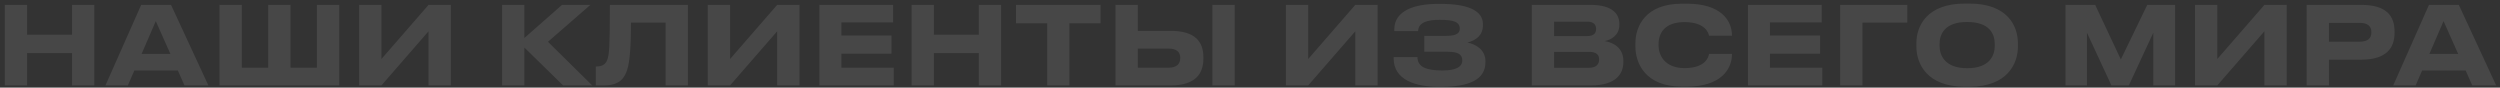 <svg width="485" height="17" viewBox="0 0 485 17" fill="none" xmlns="http://www.w3.org/2000/svg">
<rect x="0" y="0" width="485" height="17" fill="#333333" stroke="none"/>
<path opacity="0.1" d="M13.973 16.571V10.292H5.258V16.571H0.932V0.947H5.258V6.743H13.973V0.947H18.299V16.571H13.973ZM33.057 10.46L30.222 4.097L27.471 10.46H33.057ZM35.787 16.571L34.506 13.673H26.064L24.804 16.571H20.457L27.387 0.947H33.183L40.428 16.571H35.787ZM42.583 16.571V0.947H46.909V13.127H52.033V0.947H56.359V13.127H61.483V0.947H65.809V16.571H42.583ZM83.135 16.571V6.071L74 16.571H69.674V0.947H74V11.447L83.135 0.947H87.461V16.571H83.135ZM109.245 16.571L101.727 9.221V16.571H97.401V0.947H101.727V7.373L109.035 0.947H114.537L106.305 8.108L114.894 16.571H109.245ZM129.129 16.571V4.391H122.409C122.409 8.654 122.22 11.909 121.653 13.61C121.149 15.101 120.246 16.571 117.138 16.571H115.584V12.896H115.731C117.012 12.896 117.537 12.308 117.789 11.657C118.209 10.565 118.314 9.074 118.314 0.947H133.455V16.571H129.129ZM150.77 16.571V6.071L141.635 16.571H137.309V0.947H141.635V11.447L150.77 0.947H155.096V16.571H150.77ZM158.965 0.947H173.266V4.349H163.228V6.89H172.951V10.418H163.228V13.127H173.392V16.571H158.965V0.947ZM189.889 16.571V10.292H181.174V16.571H176.848V0.947H181.174V6.743H189.889V0.947H194.215V16.571H189.889ZM203.156 16.571V4.517H197.108V0.947H213.509V4.517H207.461V16.571H203.156ZM220.734 0.947V5.987H227.097C231.948 5.987 233.46 8.171 233.46 11.132V11.363C233.46 14.324 231.885 16.571 227.097 16.571H216.408V0.947H220.734ZM220.734 13.127H226.761C228.252 13.127 228.966 12.392 228.966 11.321V11.174C228.966 10.103 228.252 9.431 226.761 9.431H220.734V13.127ZM239.529 0.947V16.571H235.203V0.947H239.529ZM262.927 16.571V6.071L253.792 16.571H249.466V0.947H253.792V11.447L262.927 0.947H267.253V16.571H262.927ZM288.174 11.867V12.077C288.174 15.416 285.066 16.844 279.606 16.844H279.102C274.65 16.844 270.366 15.521 270.366 11.321V11.069H274.986C274.986 13.001 276.708 13.673 279.837 13.673C282.441 13.673 283.68 12.98 283.68 11.72C283.68 10.544 282.861 10.04 280.824 10.04H276.309V6.953H280.593C281.853 6.953 283.197 6.764 283.197 5.588C283.197 4.265 282.063 3.845 279.312 3.845C277.065 3.845 275.175 4.265 275.112 6.029H270.492V5.714C270.492 1.997 274.545 0.758 278.892 0.758H279.564C284.835 0.758 287.691 2.081 287.691 4.706V4.853C287.691 6.848 286.368 7.814 284.688 8.255C286.368 8.591 288.174 9.683 288.174 11.867ZM297.167 16.571V0.947H308.57C313.043 0.947 314.156 2.9 314.156 4.643V4.874C314.156 6.848 312.455 7.793 311.279 7.961C313.043 8.255 314.933 9.305 314.933 11.825V12.056C314.933 14.177 313.652 16.571 308.633 16.571H297.167ZM307.94 4.202H301.493V6.995H307.94C309.263 6.995 309.641 6.365 309.641 5.63V5.588C309.641 4.832 309.221 4.202 307.94 4.202ZM308.276 10.061H301.493V13.148H308.276C309.788 13.148 310.229 12.35 310.229 11.573V11.489C310.229 10.712 309.788 10.061 308.276 10.061ZM327.265 16.802H326.299C319.159 16.802 317.269 12.224 317.269 9.032V8.402C317.269 5.147 319.159 0.716 326.299 0.716H327.265C333.817 0.716 336.001 3.929 336.001 6.89V6.932H331.549C331.486 6.491 330.898 4.286 326.782 4.286C322.96 4.286 321.763 6.428 321.763 8.528V8.822C321.763 10.754 323.002 13.211 326.803 13.211C330.961 13.211 331.486 10.964 331.549 10.46H336.001V10.523C336.001 13.379 333.901 16.802 327.265 16.802ZM339.106 0.947H353.407V4.349H343.369V6.89H353.092V10.418H343.369V13.127H353.533V16.571H339.106V0.947ZM356.989 16.571V0.947H370.009V4.391H361.315V16.571H356.989ZM381.166 0.695H382.09C389.398 0.695 391.477 4.979 391.477 8.402V9.032C391.477 12.392 389.398 16.823 382.09 16.823H381.166C373.858 16.823 371.779 12.392 371.779 9.032V8.402C371.779 5 373.858 0.695 381.166 0.695ZM386.983 8.864V8.57C386.983 6.638 386.038 4.265 381.628 4.265C377.26 4.265 376.273 6.638 376.273 8.57V8.864C376.273 10.754 377.323 13.232 381.628 13.232C386.017 13.232 386.983 10.754 386.983 8.864ZM400.711 16.571V0.947H406.465L411.442 11.531L416.566 0.947H421.963V16.571H417.742V6.344L412.996 16.571H409.615L404.869 6.344V16.571H400.711ZM439.294 16.571V6.071L430.159 16.571H425.833V0.947H430.159V11.447L439.294 0.947H443.62V16.571H439.294ZM458.074 11.573H451.816V16.571H447.49V0.947H458.074C463.009 0.947 464.542 3.11 464.542 6.134V6.365C464.542 9.326 462.946 11.573 458.074 11.573ZM451.816 4.433V8.087H457.759C459.355 8.087 460.048 7.415 460.048 6.302V6.218C460.048 5.126 459.355 4.433 457.759 4.433H451.816ZM476.887 10.46L474.052 4.097L471.301 10.46H476.887ZM479.617 16.571L478.336 13.673H469.894L468.634 16.571H464.287L471.217 0.947H477.013L484.258 16.571H479.617Z" fill="white"/>
</svg>
